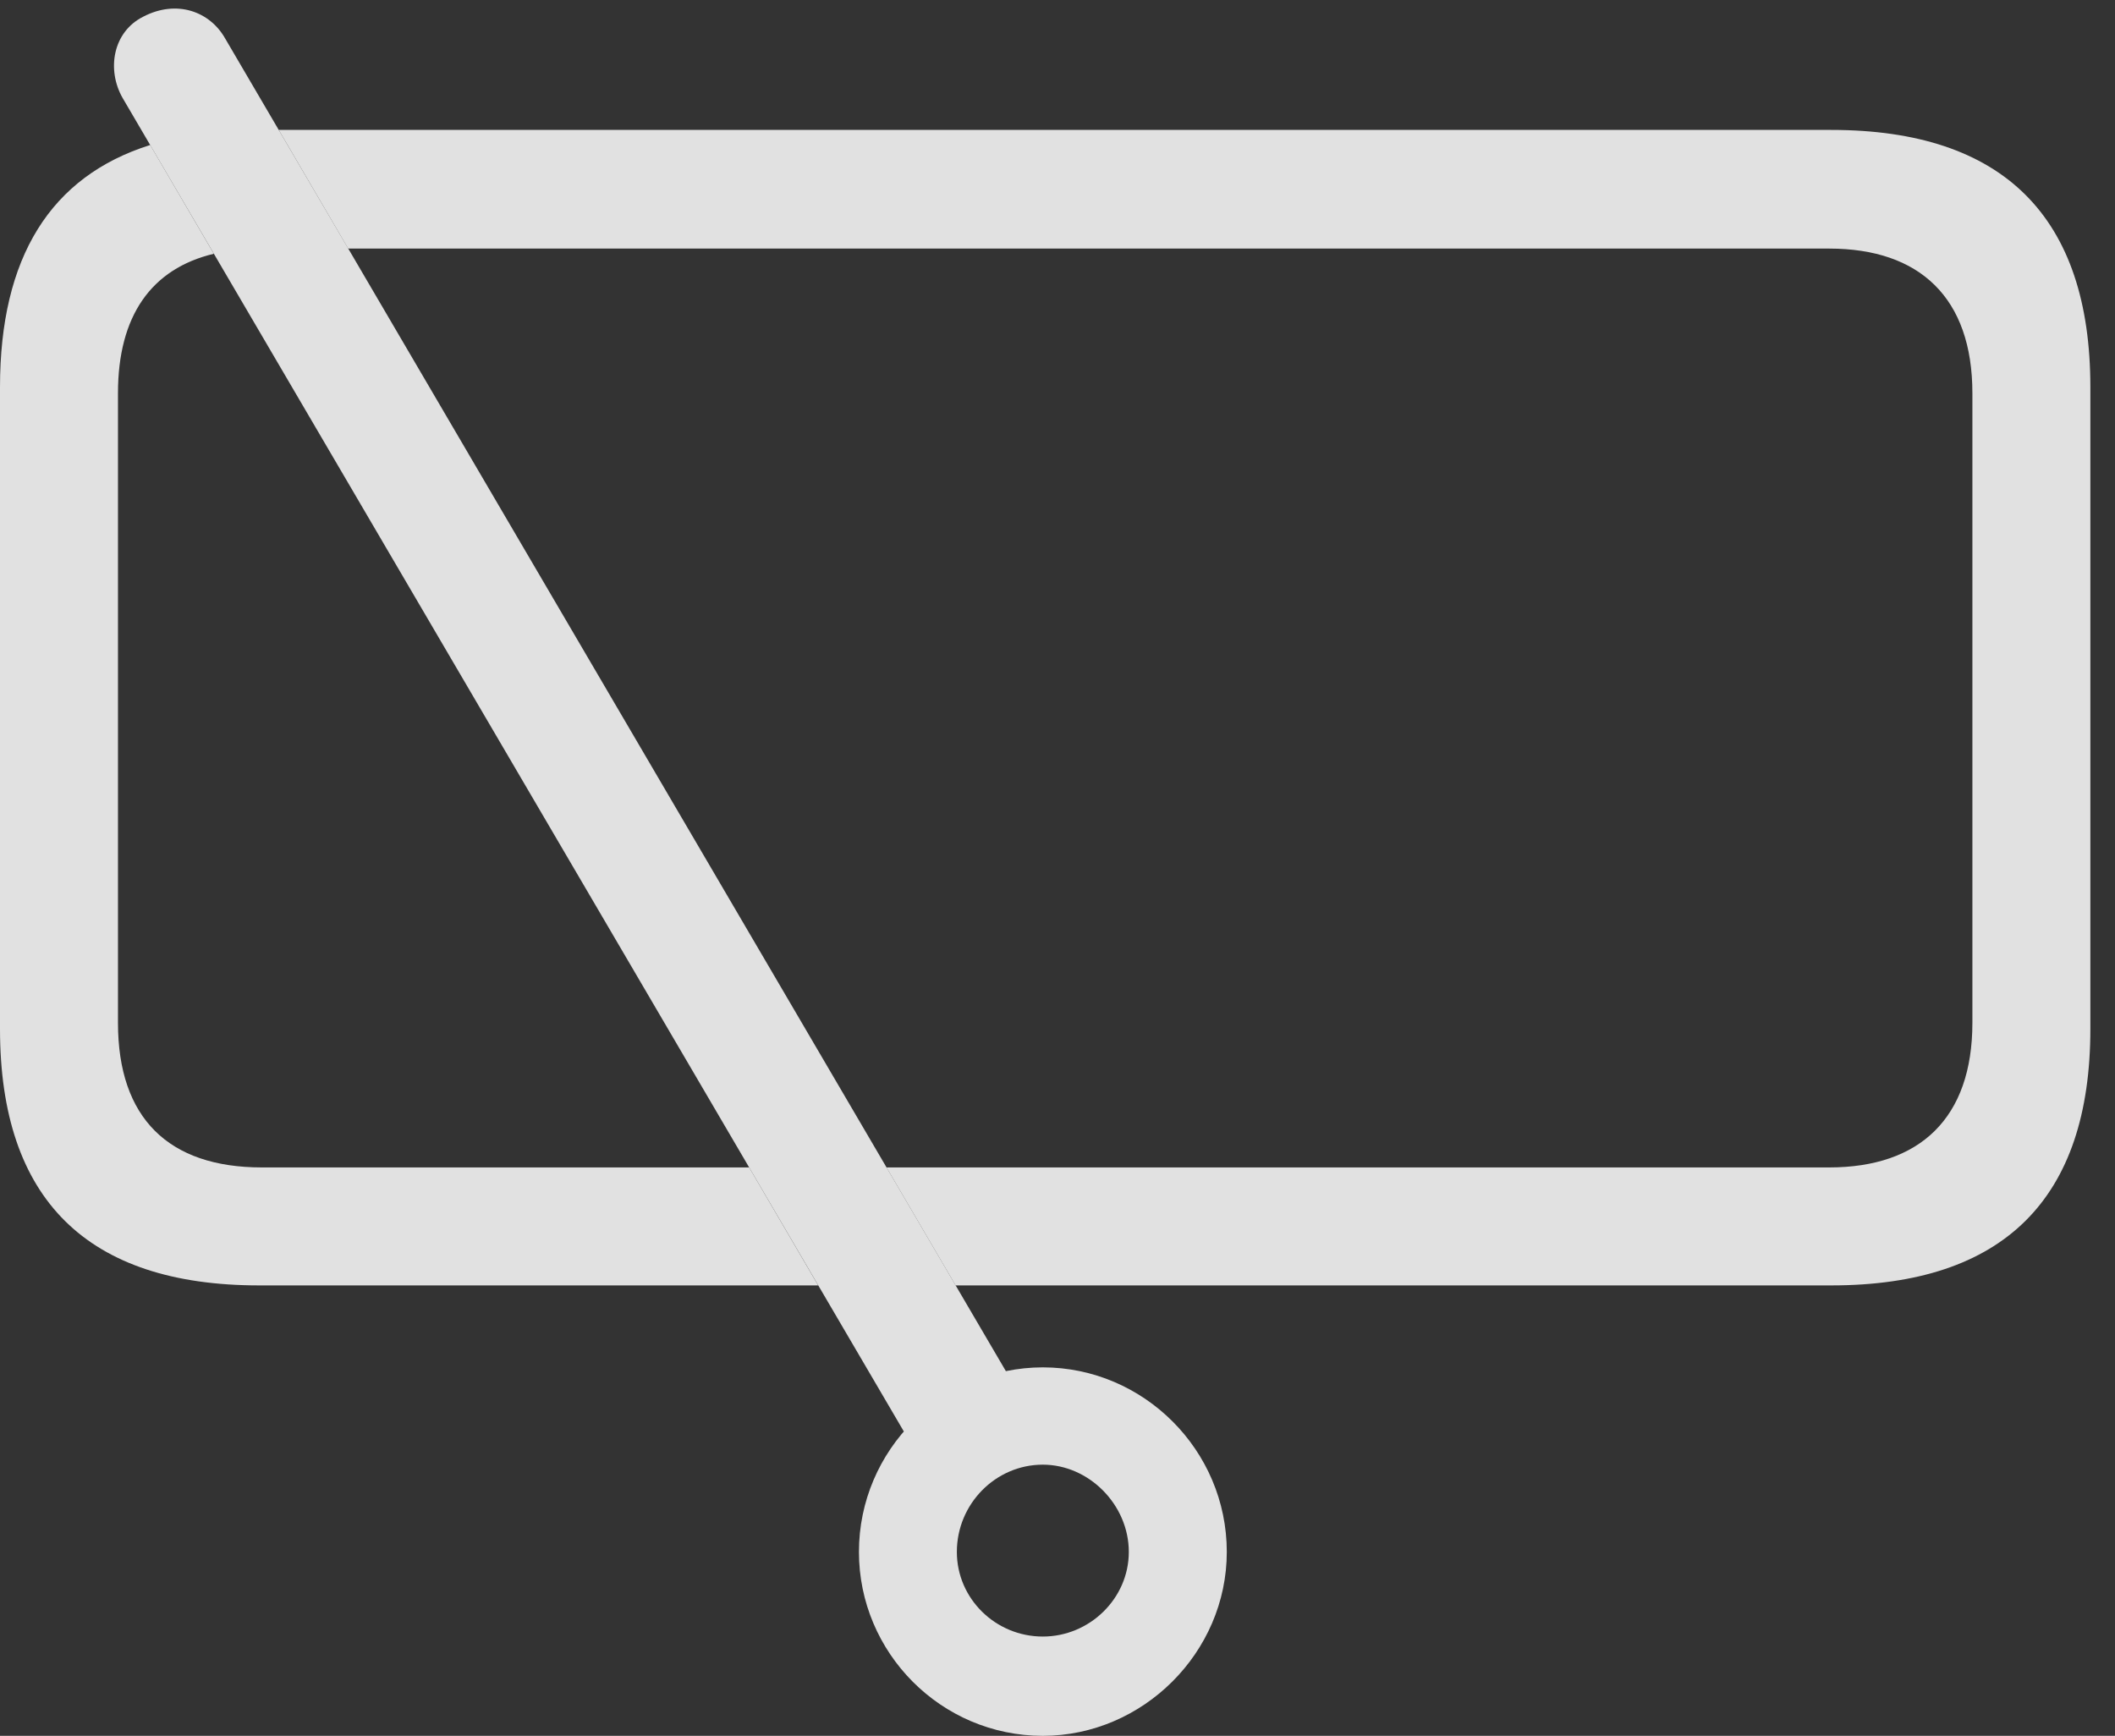 <?xml version="1.0" encoding="UTF-8"?>
<!--Generator: Apple Native CoreSVG 341-->
<!DOCTYPE svg
PUBLIC "-//W3C//DTD SVG 1.1//EN"
       "http://www.w3.org/Graphics/SVG/1.1/DTD/svg11.dtd">
<svg version="1.1" xmlns="http://www.w3.org/2000/svg" xmlns:xlink="http://www.w3.org/1999/xlink" viewBox="0 0 30.996 25.439">
 <rect x="0" y="0" width="30.996" height="25.439" fill="#333333" stroke="none"/>
 <g>
  <rect height="25.439" opacity="0" width="30.996" x="0" y="0"/>
  <path d="M3.134 3.719C2.218 3.938 1.729 4.628 1.729 5.762L1.729 14.99C1.729 16.387 2.471 17.109 3.838 17.109L10.979 17.109L11.991 18.838L3.799 18.838C1.279 18.838 0 17.578 0 15.078L0 5.674C0 3.774 0.739 2.585 2.201 2.125ZM30.635 5.674L30.635 15.078C30.635 17.568 29.365 18.838 26.836 18.838L14.005 18.838L12.992 17.109L26.807 17.109C28.135 17.109 28.906 16.387 28.906 14.99L28.906 5.762C28.906 4.365 28.135 3.643 26.807 3.643L5.103 3.643L4.085 1.904L26.836 1.904C29.365 1.904 30.635 3.184 30.635 5.674Z" fill="white" fill-opacity="0.85"/>
  <path d="M15.283 25.439C16.748 25.439 17.979 24.219 17.979 22.744C17.979 21.25 16.758 20.039 15.283 20.039C13.809 20.039 12.588 21.25 12.588 22.744C12.588 24.219 13.789 25.439 15.283 25.439ZM15.283 23.984C14.59 23.984 14.023 23.428 14.023 22.744C14.023 22.041 14.59 21.465 15.283 21.465C15.957 21.465 16.543 22.051 16.543 22.744C16.543 23.428 15.967 23.984 15.283 23.984ZM13.565 21.523L15.098 20.703L3.301 0.566C3.076 0.166 2.588-0.01 2.1 0.244C1.65 0.469 1.562 1.025 1.797 1.436Z" fill="white" fill-opacity="0.85"/>
 </g>
</svg>
